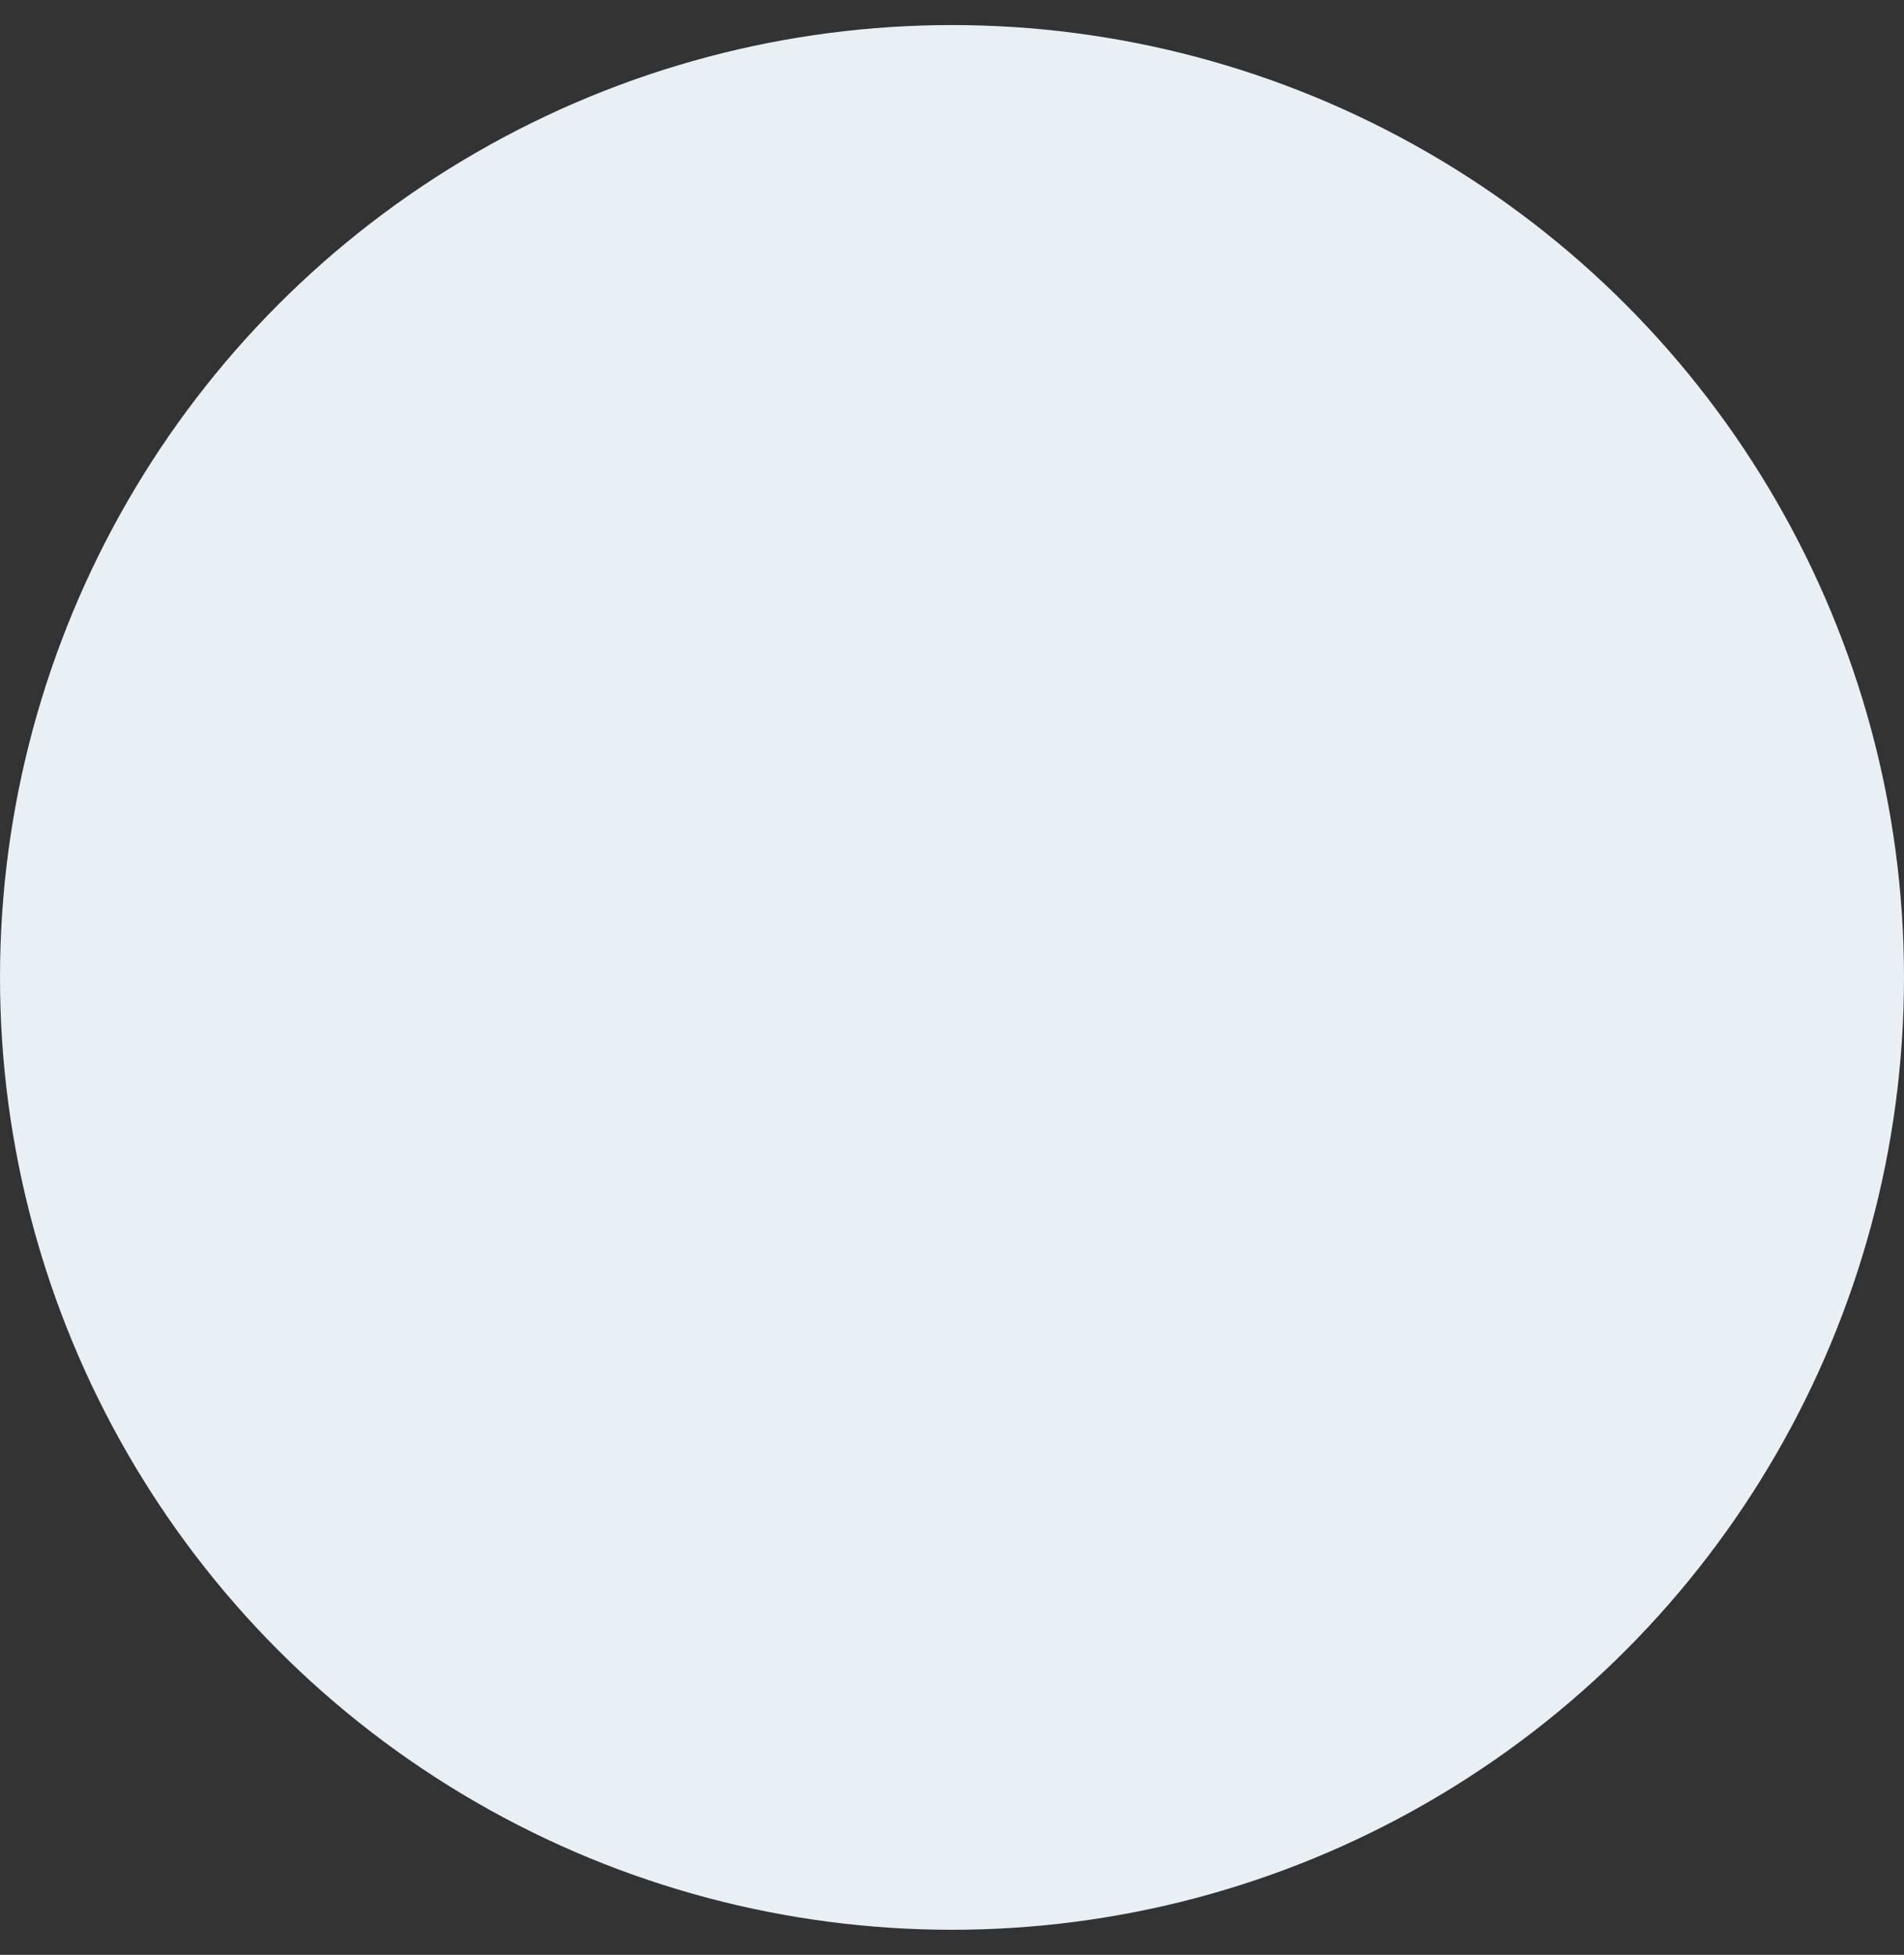<svg width="38" height="39" viewBox="0 0 38 39" fill="none" xmlns="http://www.w3.org/2000/svg">
<rect x="0" y="0" width="38" height="39" fill="#333333" stroke="none"/>
<circle id="Ellipse 1" cx="19" cy="19.5" r="19" fill="#E8F0F5"/>
</svg>
